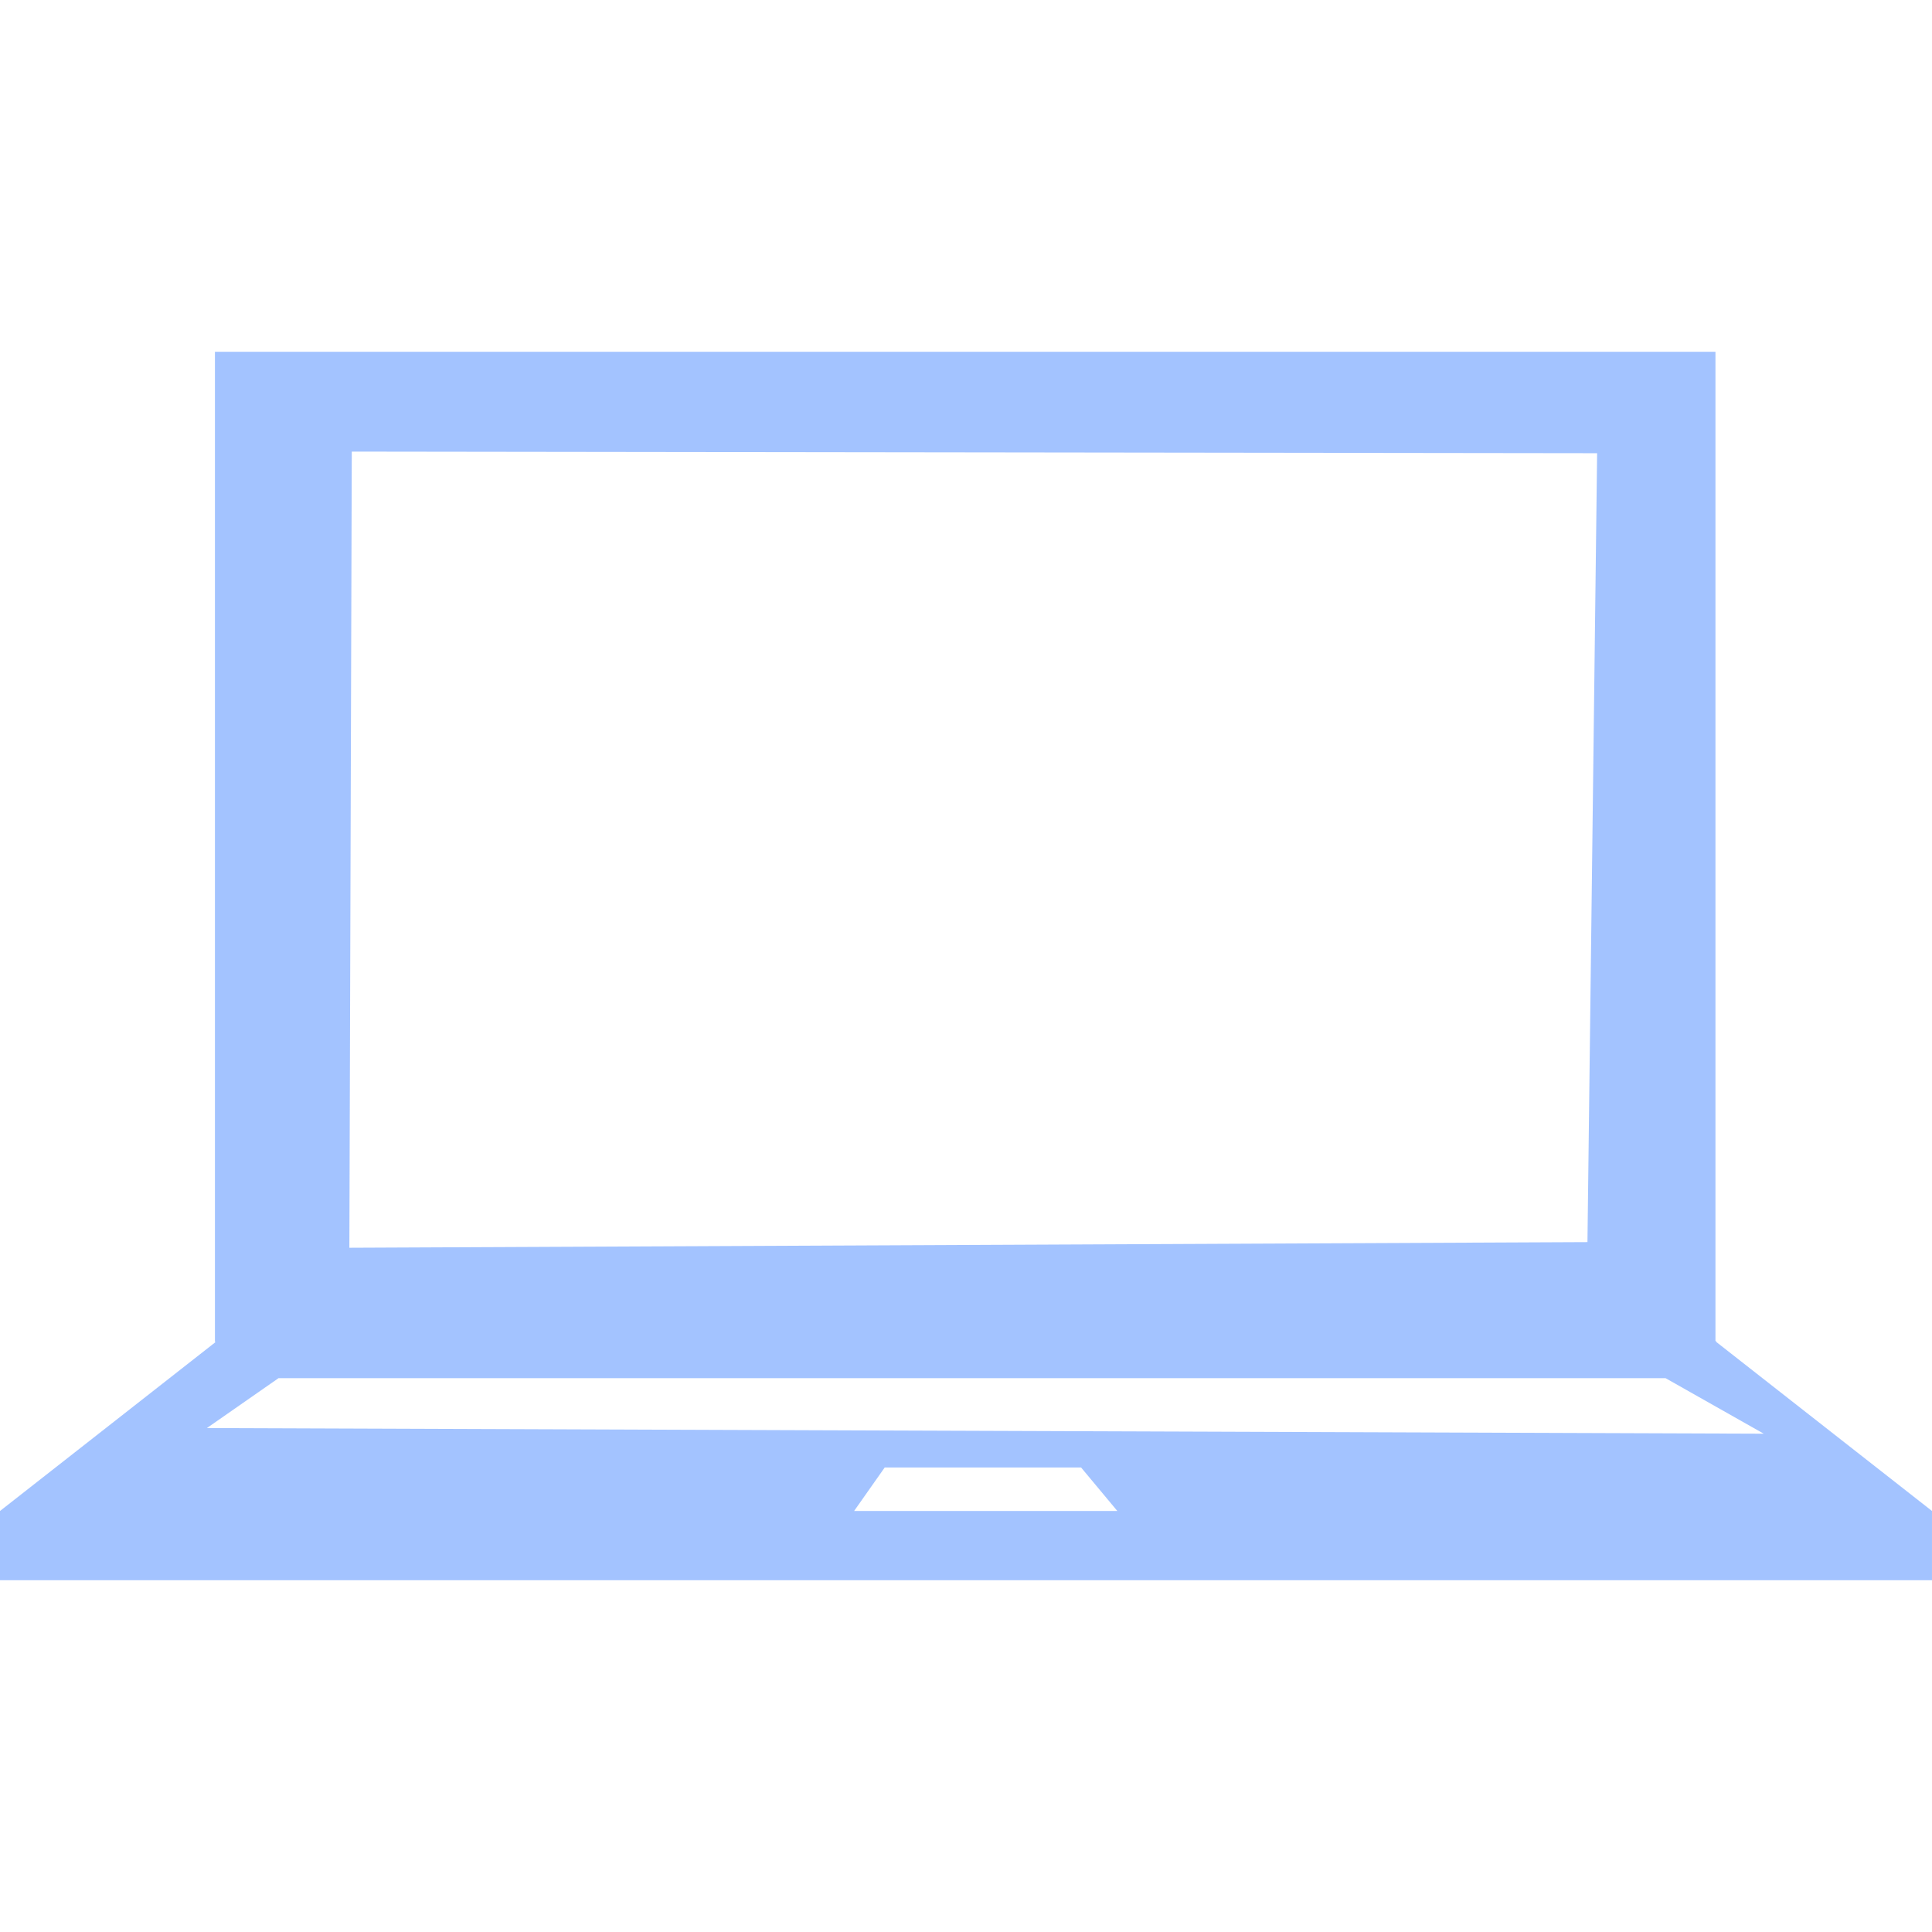 <svg viewBox="0 0 24 24" fill="none" xmlns="http://www.w3.org/2000/svg"><path d="M21.32 16.66h-.01v-12.29h-18.64v12.3h.01l-2.68 2.1v.86h24v-.86l-2.68-2.1Zm-16.95-11.05 15.47.02-.12 9.8-15.38.07.03-9.89Zm6.24 13.16.38-.54h2.44l.45.54h-3.27Zm-8.04-1.03.89-.62h17.23l1.22.69-19.34-.07Z" fill="#4888FF" fill-opacity=".5"/></svg>